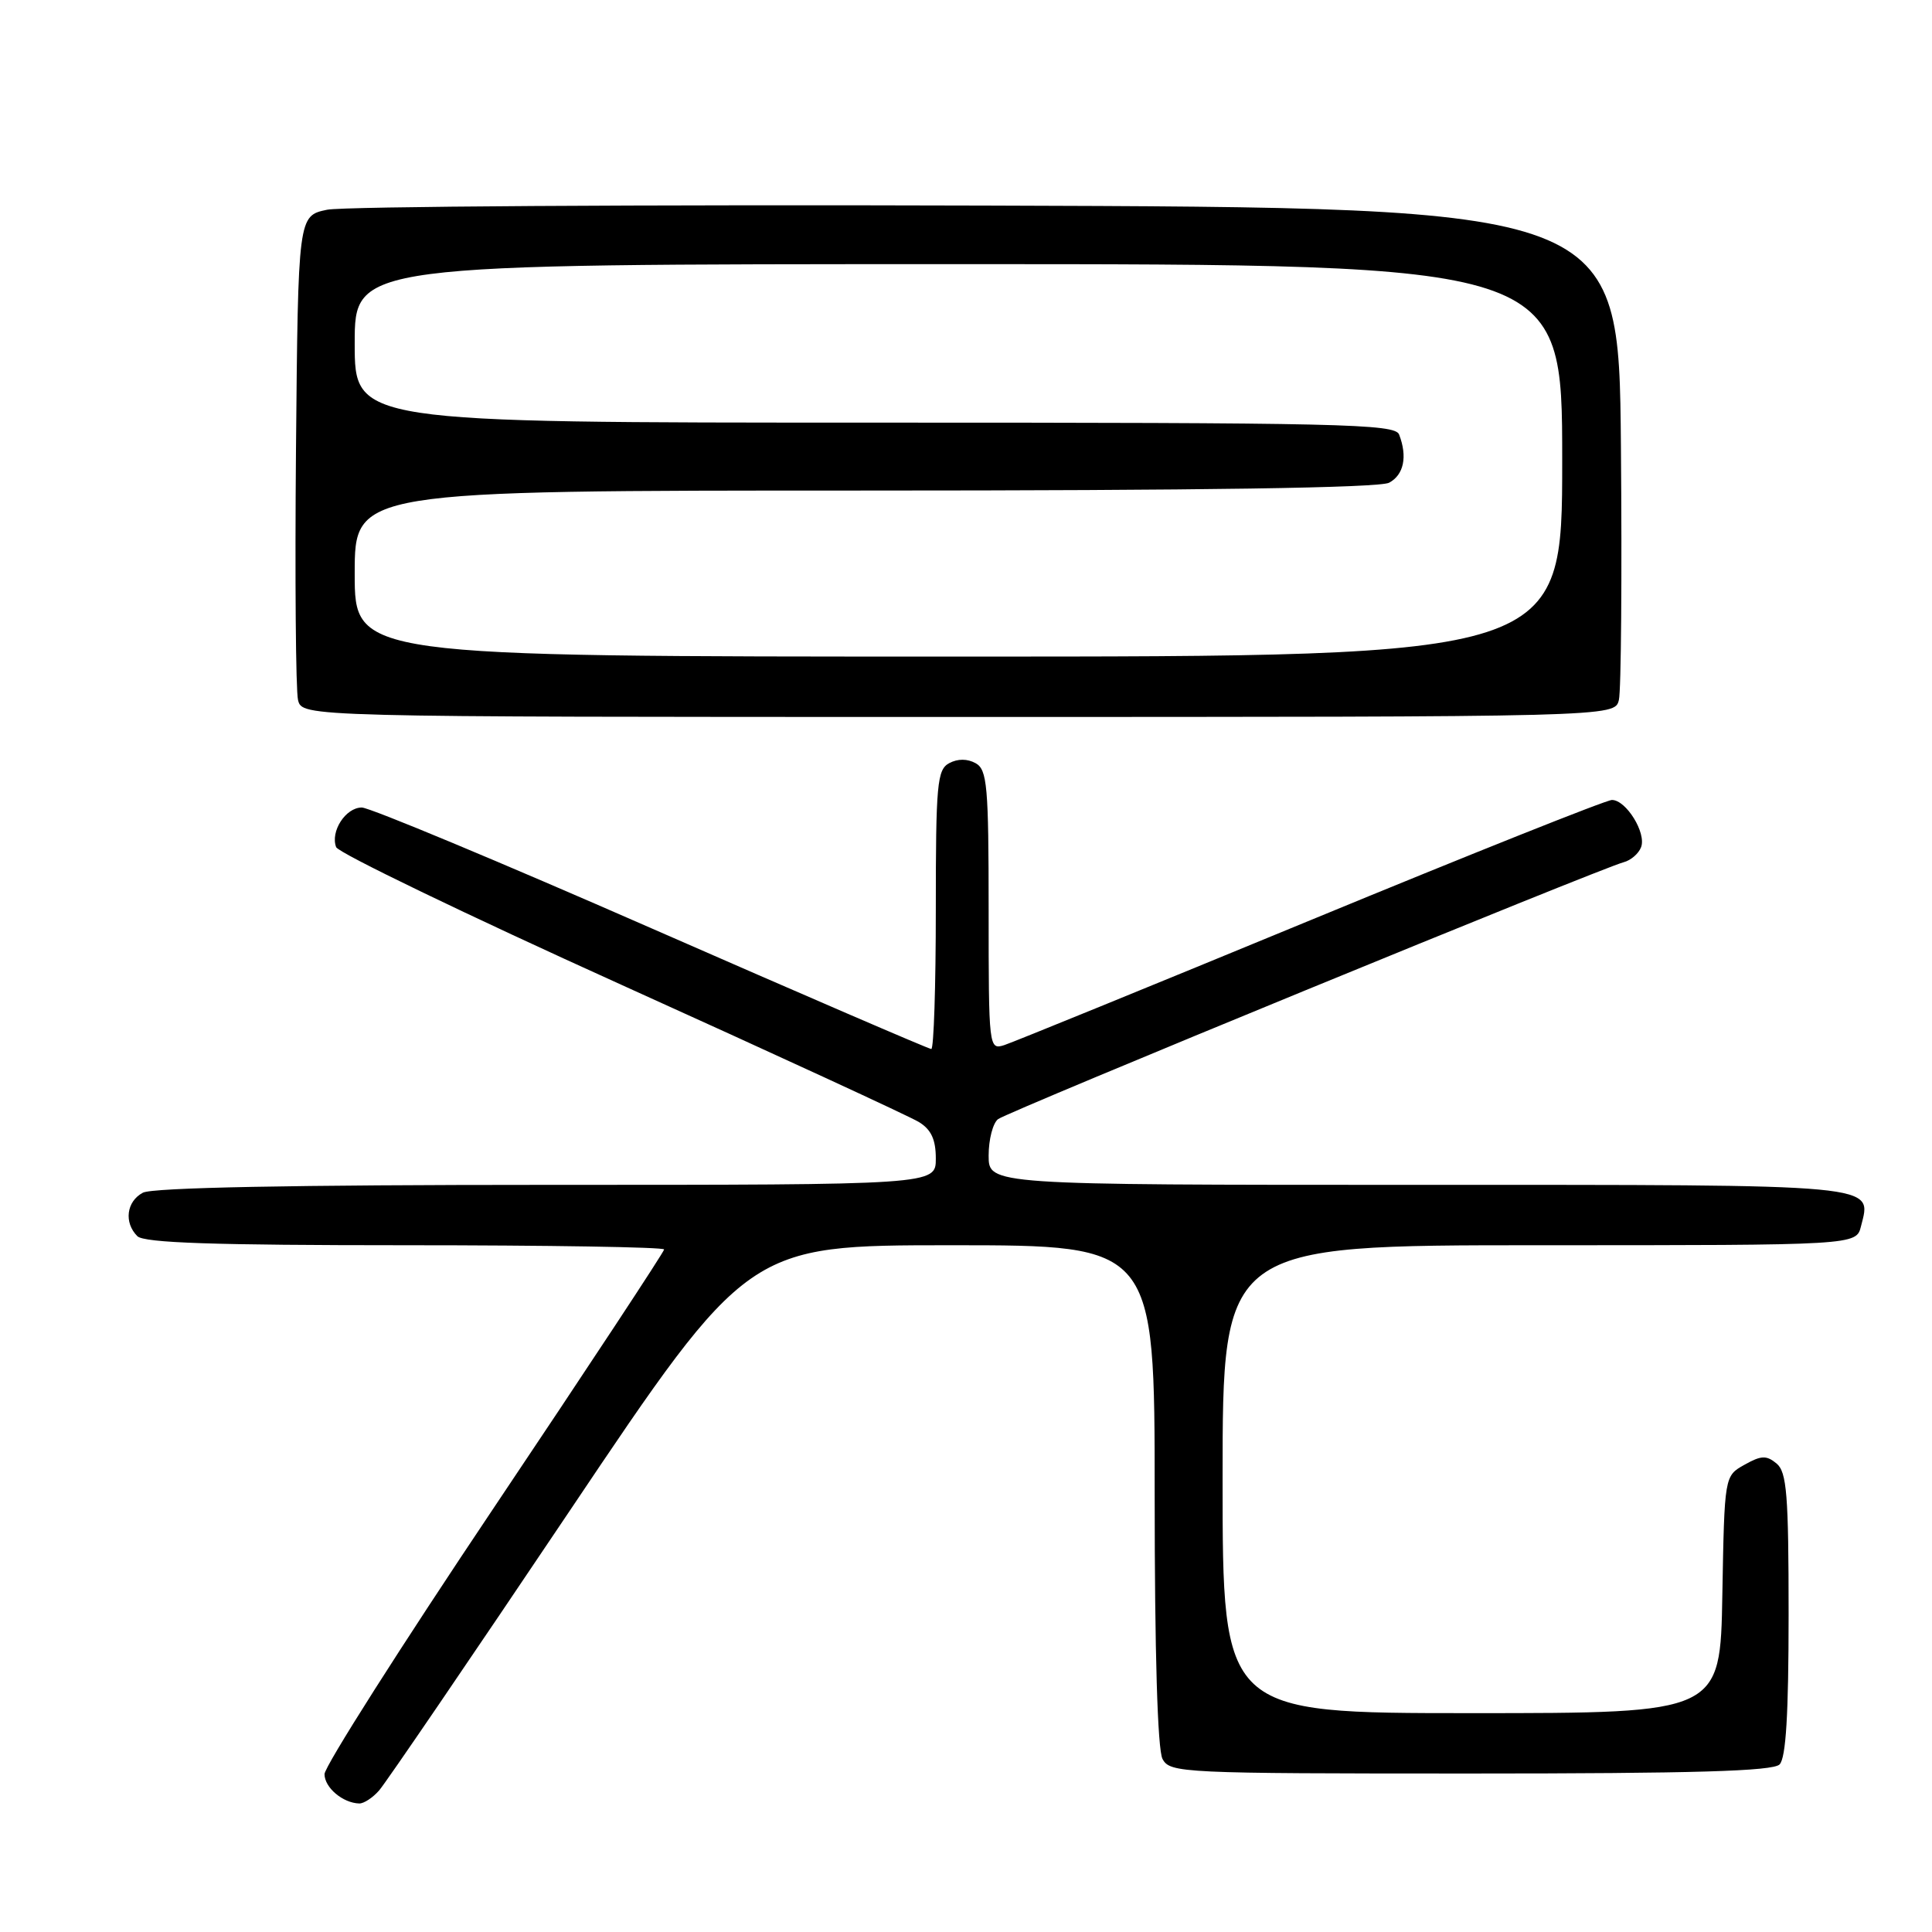 <?xml version="1.0" encoding="UTF-8" standalone="no"?>
<!DOCTYPE svg PUBLIC "-//W3C//DTD SVG 1.1//EN" "http://www.w3.org/Graphics/SVG/1.1/DTD/svg11.dtd" >
<svg xmlns="http://www.w3.org/2000/svg" xmlns:xlink="http://www.w3.org/1999/xlink" version="1.1" viewBox="0 0 256 256">
 <g >
 <path fill="currentColor"
d=" M 50.23 237.25 C 51.08 236.29 62.43 219.64 75.45 200.25 C 99.12 165.00 99.12 165.00 126.06 165.00 C 153.00 165.00 153.00 165.00 153.00 198.07 C 153.00 218.95 153.38 231.84 154.04 233.07 C 155.03 234.93 156.54 235.00 194.84 235.00 C 224.43 235.00 234.91 234.69 235.80 233.80 C 236.65 232.95 237.00 227.12 237.00 213.92 C 237.00 198.04 236.76 195.05 235.40 193.92 C 234.07 192.82 233.37 192.84 231.15 194.09 C 228.50 195.57 228.50 195.57 228.22 211.29 C 227.95 227.00 227.95 227.00 194.97 227.00 C 162.00 227.00 162.00 227.00 162.00 196.00 C 162.00 165.00 162.00 165.00 203.98 165.00 C 245.96 165.00 245.96 165.00 246.59 162.49 C 248.01 156.83 249.79 157.00 187.88 157.00 C 131.00 157.00 131.00 157.00 131.00 153.12 C 131.00 150.99 131.56 148.82 132.25 148.29 C 133.55 147.30 212.08 115.05 215.14 114.25 C 216.08 114.01 217.13 113.11 217.45 112.26 C 218.18 110.38 215.47 106.00 213.59 106.00 C 212.84 106.00 194.89 113.16 173.69 121.91 C 152.49 130.66 134.22 138.11 133.08 138.48 C 131.03 139.13 131.00 138.90 131.00 120.62 C 131.00 104.13 130.81 101.99 129.28 101.13 C 128.18 100.52 126.90 100.52 125.78 101.12 C 124.17 101.98 124.00 103.87 124.00 120.54 C 124.00 130.69 123.73 139.00 123.40 139.00 C 123.08 139.00 106.39 131.80 86.31 123.00 C 66.24 114.20 48.98 107.00 47.94 107.00 C 45.80 107.00 43.75 110.17 44.54 112.25 C 44.83 113.01 61.82 121.21 82.29 130.47 C 102.75 139.72 120.51 147.91 121.75 148.67 C 123.39 149.67 124.00 150.99 124.00 153.52 C 124.00 157.00 124.00 157.00 72.43 157.00 C 38.80 157.00 20.20 157.36 18.93 158.04 C 16.75 159.20 16.40 162.00 18.20 163.80 C 19.09 164.69 28.36 165.00 53.70 165.00 C 72.57 165.00 88.00 165.25 88.00 165.56 C 88.00 165.87 77.88 181.23 65.50 199.69 C 53.12 218.15 43.00 234.07 43.00 235.08 C 43.00 236.86 45.42 238.91 47.60 238.97 C 48.20 238.99 49.39 238.21 50.23 237.25 Z  M 214.51 92.75 C 214.81 91.51 214.93 76.33 214.78 59.00 C 214.50 27.50 214.50 27.50 130.85 27.24 C 84.85 27.10 45.47 27.35 43.35 27.79 C 39.50 28.59 39.50 28.59 39.22 59.54 C 39.07 76.57 39.19 91.51 39.49 92.75 C 40.04 95.00 40.04 95.00 127.00 95.00 C 213.96 95.00 213.96 95.00 214.51 92.75 Z  M 47.00 76.00 C 47.00 65.00 47.00 65.00 114.57 65.00 C 159.23 65.00 182.79 64.65 184.07 63.96 C 186.01 62.92 186.52 60.51 185.39 57.58 C 184.85 56.16 177.79 56.00 115.89 56.00 C 47.00 56.00 47.00 56.00 47.00 45.50 C 47.00 35.00 47.00 35.00 127.00 35.00 C 207.00 35.00 207.00 35.00 207.00 61.00 C 207.00 87.00 207.00 87.00 127.00 87.00 C 47.00 87.00 47.00 87.00 47.00 76.00 Z "/>
</g>
</svg>